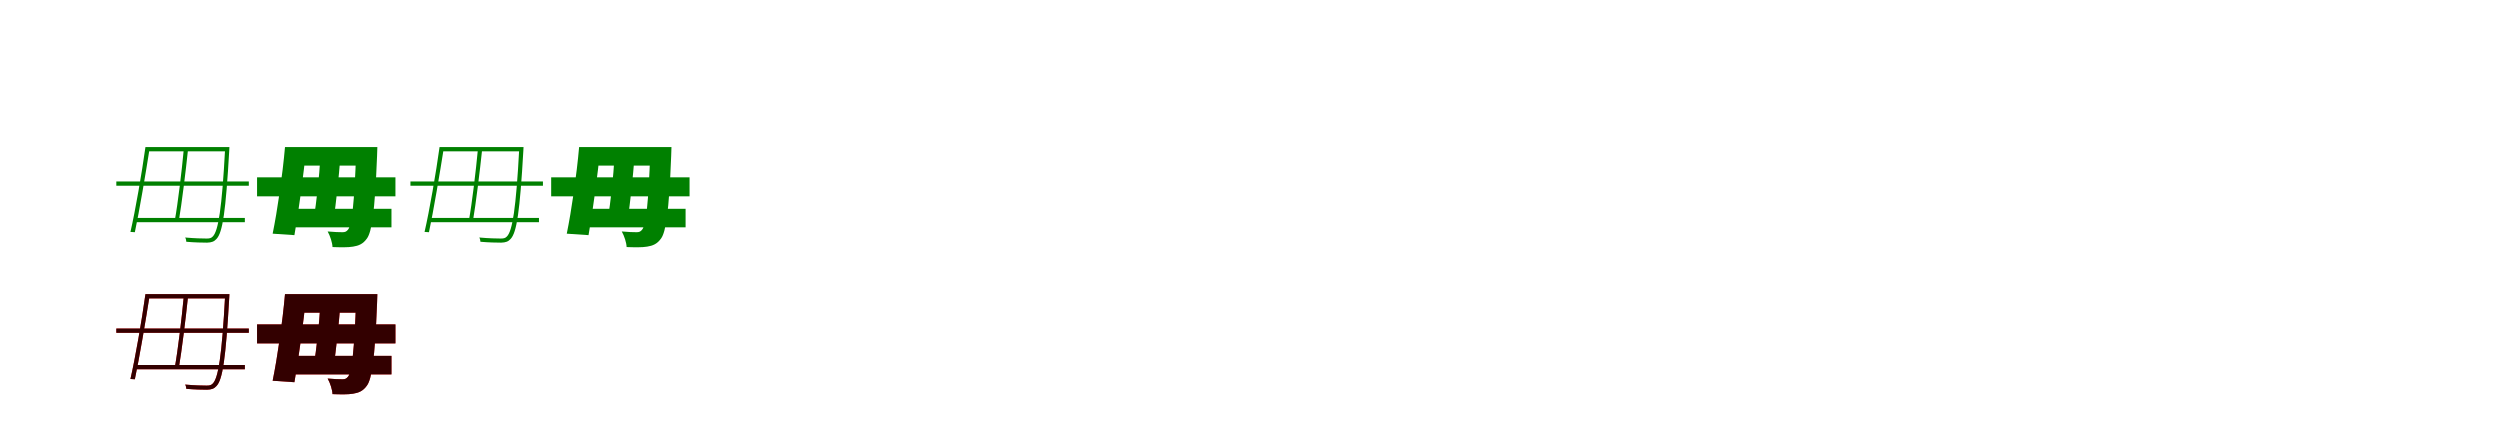 <?xml version="1.0" encoding="UTF-8"?>
<svg width="1700" height="300" xmlns="http://www.w3.org/2000/svg">
<rect width="100%" height="100%" fill="white"/>
<g fill="green" transform="translate(100 100) scale(0.1 -0.1)"><path d="M0.0 0.0V-29.0H539.0V0.0H0.0ZM-80.0 -482.0V-511.0H665.0V-482.0H-80.0ZM-209.0 -234.0V-263.0H692.0V-234.0H-209.0ZM531.0 0.0V-7.0C509.0 -422.0 484.0 -571.0 447.0 -608.0C436.0 -620.0 424.0 -622.0 405.0 -622.0C382.0 -622.0 323.0 -621.0 259.0 -615.0C265.0 -624.0 266.0 -636.0 267.0 -644.0C323.0 -649.0 379.0 -650.0 408.0 -650.0C438.0 -649.0 456.0 -643.0 472.0 -625.0C514.0 -581.0 535.0 -440.0 559.0 -21.0C559.0 -15.0 560.0 0.0 560.0 0.0H531.0ZM-11.0 0.0C-35.0 -174.0 -80.0 -435.0 -113.0 -577.0L-83.0 -579.0C-53.0 -439.0 -9.0 -178.0 19.0 0.0H-11.0ZM250.0 -13.0C236.0 -162.0 210.0 -382.0 188.0 -502.0H216.0C236.0 -385.0 263.0 -165.0 279.0 -13.0H250.0Z"/></g>
<g fill="green" transform="translate(200 100) scale(0.1 -0.1)"><path d="M0.0 0.0V-126.0H469.0V0.0H0.0ZM-68.0 -420.0V-546.0H662.0V-420.0H-68.0ZM-252.0 -206.0V-335.0H689.0V-206.0H-252.0ZM422.0 0.0V-29.0C410.0 -387.0 392.0 -531.0 367.0 -561.0C356.0 -575.0 347.0 -579.0 329.0 -579.0C307.0 -579.0 272.0 -578.0 228.0 -574.0C245.0 -604.0 260.0 -650.0 261.0 -680.0C315.0 -682.0 367.0 -683.0 401.0 -677.0C438.0 -671.0 468.0 -660.0 495.0 -622.0C528.0 -576.0 549.0 -445.0 564.0 -61.0C565.0 -44.0 566.0 0.0 566.0 0.0H422.0ZM-62.0 0.0C-79.0 -193.0 -114.0 -433.0 -146.0 -589.0L2.0 -599.0C30.0 -445.0 62.0 -201.0 84.0 0.0H-62.0ZM179.0 -63.0C171.0 -203.0 152.0 -377.0 133.0 -490.0H269.0C285.0 -381.0 304.0 -207.0 315.0 -63.0H179.0Z"/></g>
<g fill="green" transform="translate(300 100) scale(0.1 -0.1)"><path d="M0.0 0.0V-29.0H539.0V0.0H0.0ZM-80.0 -482.0V-511.0H665.0V-482.0H-80.0ZM-209.0 -234.0V-263.0H692.0V-234.0H-209.0ZM531.0 0.0V-7.0C509.0 -422.0 484.0 -571.0 447.0 -608.0C436.0 -620.0 424.0 -622.0 405.0 -622.0C382.0 -622.0 323.0 -621.0 259.0 -615.0C265.0 -624.0 266.0 -636.0 267.0 -644.0C323.0 -649.0 379.0 -650.0 408.0 -650.0C438.0 -649.0 456.0 -643.0 472.0 -625.0C514.0 -581.0 535.0 -440.0 559.0 -21.0C559.0 -15.0 560.0 0.0 560.0 0.0H531.0ZM-11.0 0.0C-35.0 -174.0 -80.0 -435.0 -113.0 -577.0L-83.0 -579.0C-53.0 -439.0 -9.0 -178.0 19.0 0.0H-11.0ZM250.0 -13.0C236.0 -162.0 210.0 -382.0 188.0 -502.0H216.0C236.0 -385.0 263.0 -165.0 279.0 -13.0H250.0Z"/></g>
<g fill="green" transform="translate(400 100) scale(0.1 -0.1)"><path d="M0.0 0.0V-126.0H469.0V0.0H0.0ZM-68.0 -420.0V-546.0H662.0V-420.0H-68.0ZM-252.0 -206.0V-335.0H689.0V-206.0H-252.0ZM422.0 0.0V-29.0C410.0 -387.0 392.0 -531.0 367.0 -561.0C356.0 -575.0 347.0 -579.0 329.0 -579.0C307.0 -579.0 272.0 -578.0 228.0 -574.0C245.0 -604.0 260.0 -650.0 261.0 -680.0C315.0 -682.0 367.0 -683.0 401.0 -677.0C438.0 -671.0 468.0 -660.0 495.0 -622.0C528.0 -576.0 549.0 -445.0 564.0 -61.0C565.0 -44.0 566.0 0.0 566.0 0.0H422.0ZM-62.0 0.0C-79.0 -193.0 -114.0 -433.0 -146.0 -589.0L2.0 -599.0C30.0 -445.0 62.0 -201.0 84.0 0.0H-62.0ZM179.0 -63.0C171.0 -203.0 152.0 -377.0 133.0 -490.0H269.0C285.0 -381.0 304.0 -207.0 315.0 -63.0H179.0Z"/></g>
<g fill="red" transform="translate(100 200) scale(0.1 -0.1)"><path d="M0.0 0.0V-29.0H539.0V0.0H0.0ZM-80.0 -482.0V-511.0H665.0V-482.0H-80.0ZM-209.0 -234.0V-263.0H692.0V-234.0H-209.0ZM531.0 0.0V-7.0C509.0 -422.0 484.0 -571.0 447.0 -608.0C436.0 -620.0 424.0 -622.0 405.0 -622.0C382.0 -622.0 323.0 -621.0 259.0 -615.0C265.0 -624.0 266.0 -636.0 267.0 -644.0C323.0 -649.0 379.0 -650.0 408.0 -650.0C438.0 -649.0 456.0 -643.0 472.0 -625.0C514.0 -581.0 535.0 -440.0 559.0 -21.0C559.0 -15.0 560.0 0.0 560.0 0.0H531.0ZM-11.0 0.0C-35.0 -174.0 -80.0 -435.0 -113.0 -577.0L-83.0 -579.0C-53.0 -439.0 -9.0 -178.0 19.0 0.0H-11.0ZM250.0 -13.0C236.0 -162.0 210.0 -382.0 188.0 -502.0H216.0C236.0 -385.0 263.0 -165.0 279.0 -13.0H250.0Z"/></g>
<g fill="black" opacity=".8" transform="translate(100 200) scale(0.1 -0.1)"><path d="M0.0 0.0V-29.0H539.0V0.0H0.0ZM-80.0 -482.0V-511.0H665.0V-482.0H-80.0ZM-209.0 -234.0V-263.0H692.0V-234.0H-209.0ZM531.0 0.0V-7.0C509.0 -422.0 484.0 -571.0 447.0 -608.0C436.0 -620.0 424.0 -622.0 405.0 -622.0C382.0 -622.0 323.0 -621.0 259.0 -615.0C265.0 -624.0 266.0 -636.0 267.0 -644.0C323.0 -649.0 379.0 -650.0 408.0 -650.0C438.0 -649.0 456.0 -643.0 472.0 -625.0C514.0 -581.0 535.0 -440.0 559.0 -21.0C559.0 -15.0 560.0 0.0 560.0 0.0H531.0ZM-11.0 0.0C-35.0 -174.0 -80.0 -435.0 -113.0 -577.0L-83.0 -579.0C-53.0 -439.0 -9.0 -178.0 19.0 0.0H-11.0ZM250.0 -13.0C236.0 -162.0 210.0 -382.0 188.0 -502.0H216.0C236.0 -385.0 263.0 -165.0 279.0 -13.0H250.0Z"/></g>
<g fill="red" transform="translate(200 200) scale(0.1 -0.1)"><path d="M0.0 0.0V-126.0H469.0V0.0H0.0ZM-68.0 -420.0V-546.0H662.0V-420.0H-68.0ZM-252.0 -206.0V-335.0H689.0V-206.0H-252.0ZM422.0 0.0V-29.0C410.0 -387.0 392.0 -531.0 367.0 -561.0C356.0 -575.0 347.0 -579.0 329.0 -579.0C307.0 -579.0 272.0 -578.0 228.0 -574.0C245.0 -604.0 260.0 -650.0 261.0 -680.0C315.0 -682.0 367.0 -683.0 401.0 -677.0C438.0 -671.0 468.0 -660.0 495.0 -622.0C528.0 -576.0 549.0 -445.0 564.0 -61.0C565.0 -44.0 566.0 0.0 566.0 0.0H422.0ZM-62.0 0.0C-79.0 -193.0 -114.0 -433.0 -146.0 -589.0L2.0 -599.0C30.0 -445.0 62.0 -201.0 84.0 0.0H-62.0ZM179.0 -63.0C171.0 -203.0 152.0 -377.0 133.0 -490.0H269.0C285.0 -381.0 304.0 -207.0 315.0 -63.0H179.0Z"/></g>
<g fill="black" opacity=".8" transform="translate(200 200) scale(0.1 -0.1)"><path d="M0.0 0.0V-126.0H469.0V0.0H0.0ZM-68.0 -420.0V-546.0H662.0V-420.0H-68.0ZM-252.0 -206.0V-335.0H689.0V-206.0H-252.0ZM422.0 0.0V-29.0C410.0 -387.0 392.0 -531.0 367.0 -561.0C356.0 -575.0 347.0 -579.0 329.0 -579.0C307.0 -579.0 272.0 -578.0 228.0 -574.0C245.0 -604.0 260.0 -650.0 261.0 -680.0C315.0 -682.0 367.0 -683.0 401.0 -677.0C438.0 -671.0 468.0 -660.0 495.0 -622.0C528.0 -576.0 549.0 -445.0 564.0 -61.0C565.0 -44.0 566.0 0.0 566.0 0.0H422.0ZM-62.0 0.0C-79.0 -193.0 -114.0 -433.0 -146.0 -589.0L2.0 -599.0C30.0 -445.0 62.0 -201.0 84.0 0.0H-62.0ZM179.0 -63.0C171.0 -203.0 152.0 -377.0 133.0 -490.0H269.0C285.0 -381.0 304.0 -207.0 315.0 -63.0H179.0Z"/></g>
</svg>
